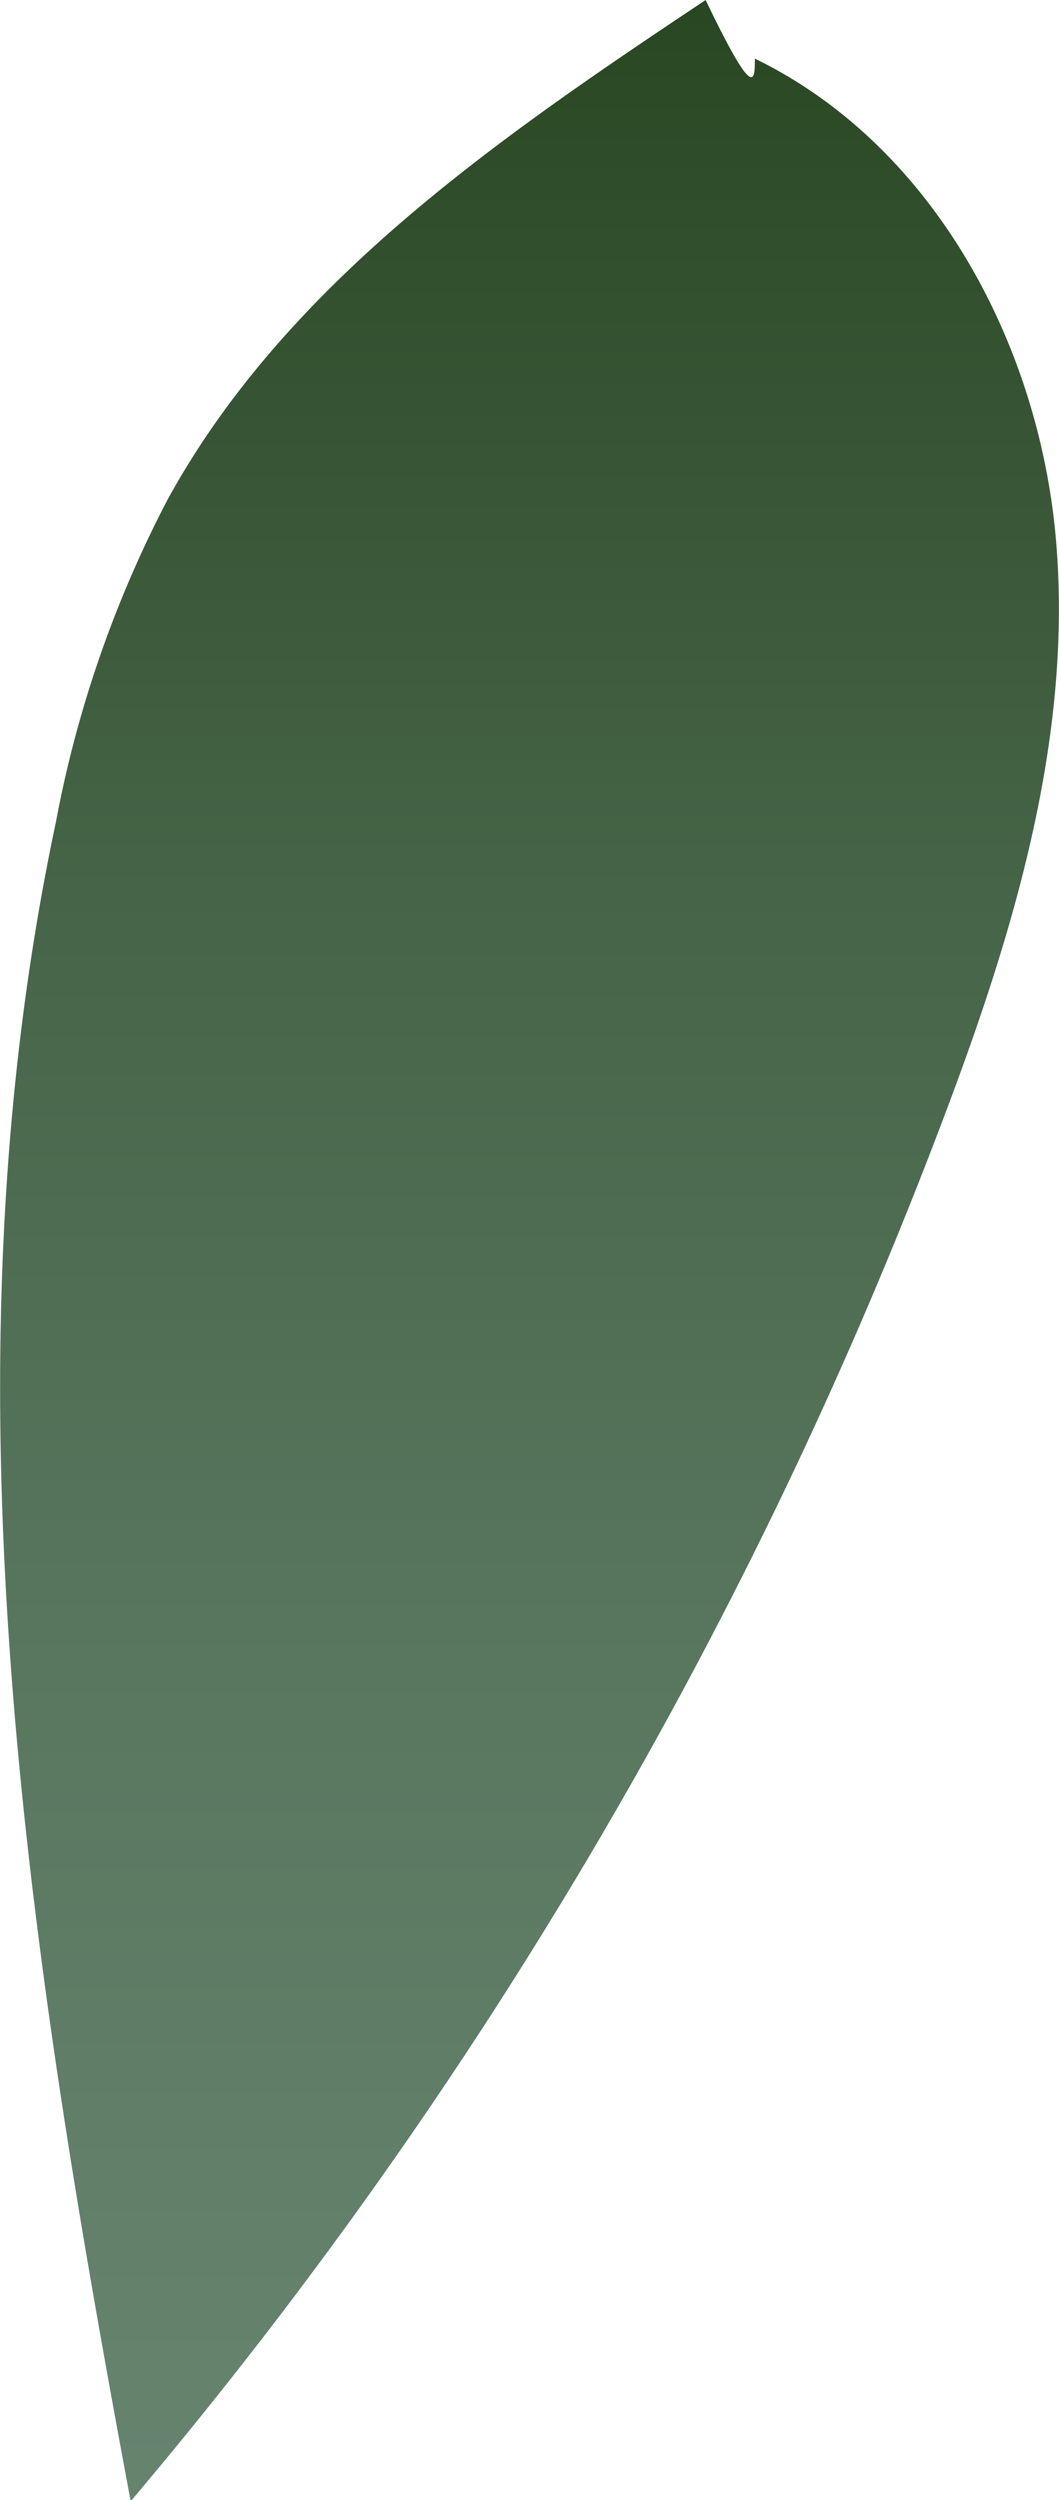 <svg xmlns="http://www.w3.org/2000/svg" xmlns:xlink="http://www.w3.org/1999/xlink" viewBox="0 0 39.38 92.96"><defs><style>.cls-1{fill:url(#linear-gradient);}</style><linearGradient id="linear-gradient" x1="19.69" y1="109.97" x2="19.69" y2="-4.61" gradientUnits="userSpaceOnUse"><stop offset="0" stop-color="#698672"/><stop offset="0.19" stop-color="#65826d"/><stop offset="0.42" stop-color="#59775f"/><stop offset="0.67" stop-color="#466447"/><stop offset="0.93" stop-color="#2c4a26"/><stop offset="1" stop-color="#24421c"/></linearGradient></defs><g id="Layer_2" data-name="Layer 2"><g id="Leaves_middle" data-name="Leaves middle"><path class="cls-1" d="M26.24,0c-7.65,5.1-15.58,10.51-20,18.56a42.88,42.88,0,0,0-4.16,12C-2.28,51.09,1,72.36,4.86,93A175.85,175.85,0,0,0,35.12,41.48c2.59-6.85,4.77-14.08,4.15-21.38S34.7,5.4,28.07,2.18C28.07,3,28.07,3.82,26.24,0Z"/></g></g></svg>